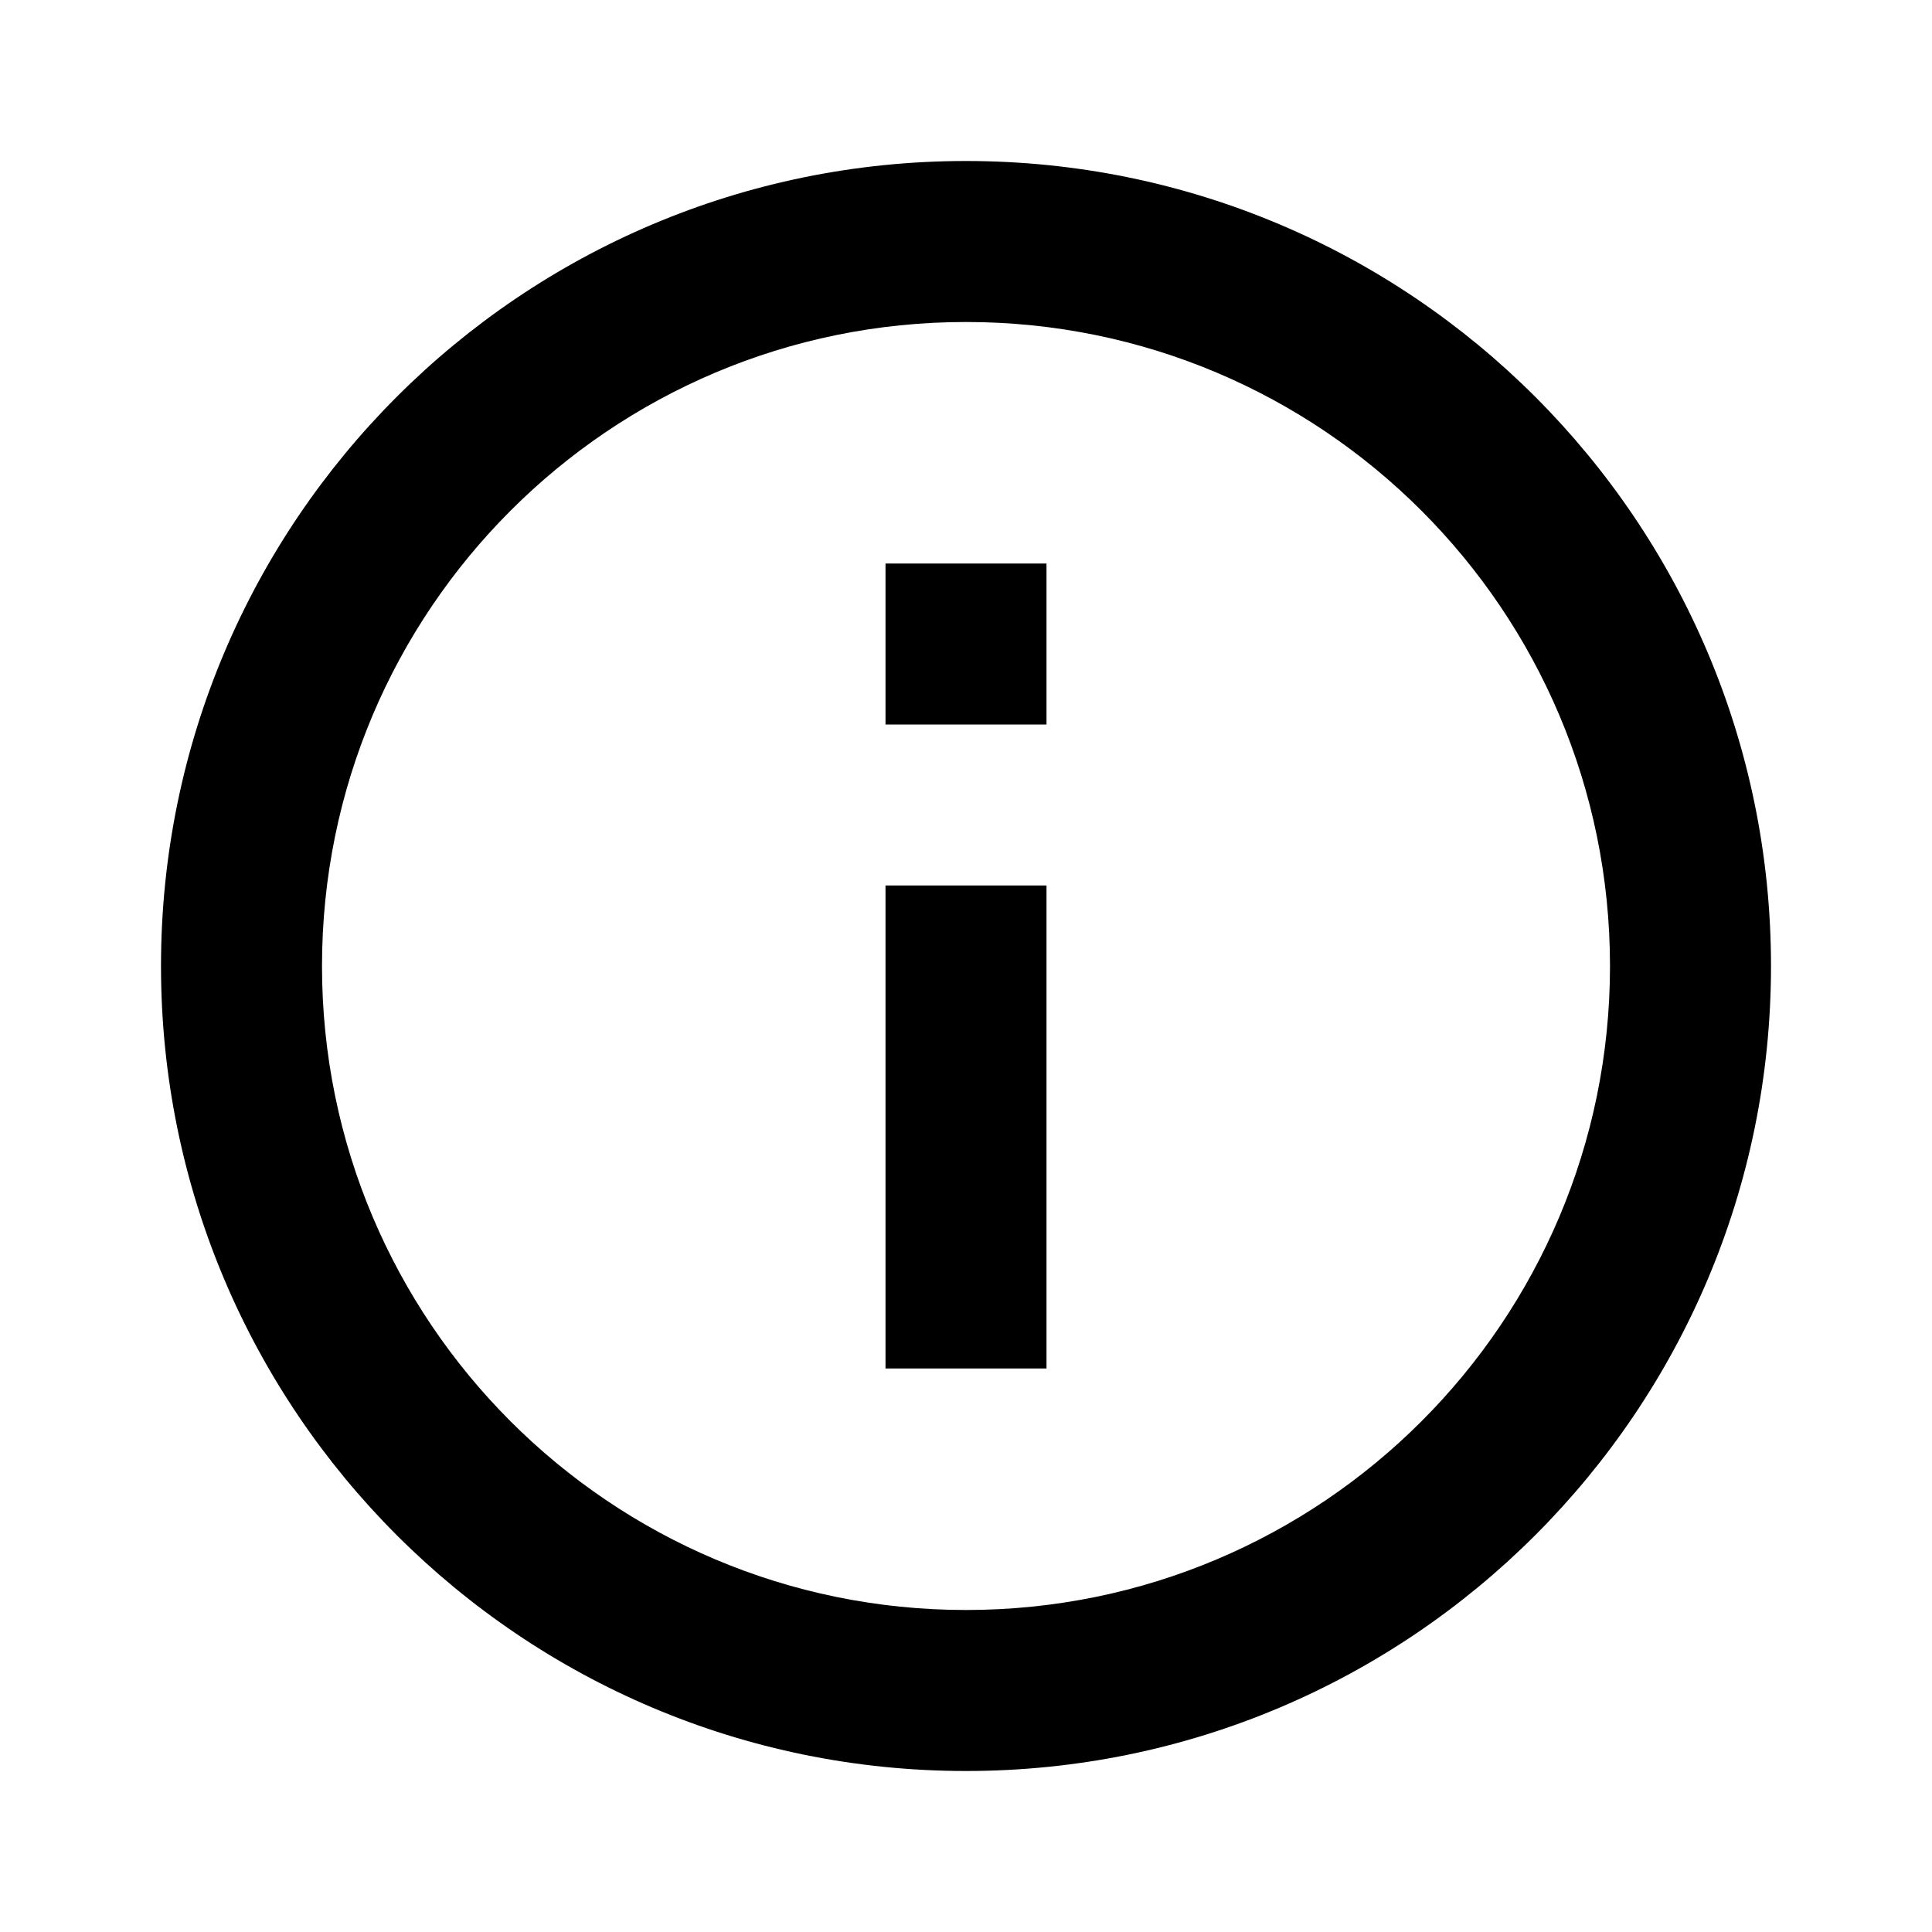 <svg xmlns="http://www.w3.org/2000/svg" xmlns:xlink="http://www.w3.org/1999/xlink" fill="none" version="1.1" width="18" height="18" viewBox="0 0 18 18"><g><g></g><g><path d="M9,16.5C4.858,16.5,1.5,13.142,1.5,9C1.5,4.858,4.858,1.5,9,1.5C13.142,1.5,16.5,4.858,16.5,9C16.5,13.142,13.142,16.5,9,16.5ZM9,15C12.314,15,15,12.314,15,9C15,5.686,12.314,3,9,3C5.686,3,3,5.686,3,9C3,12.314,5.686,15,9,15ZM8.25,5.25L9.75,5.25L9.75,6.75L8.25,6.75L8.25,5.25ZM8.25,8.25L9.75,8.25L9.75,12.75L8.25,12.75L8.25,8.25Z" fill="#000000" fill-opacity="1"/></g></g></svg>